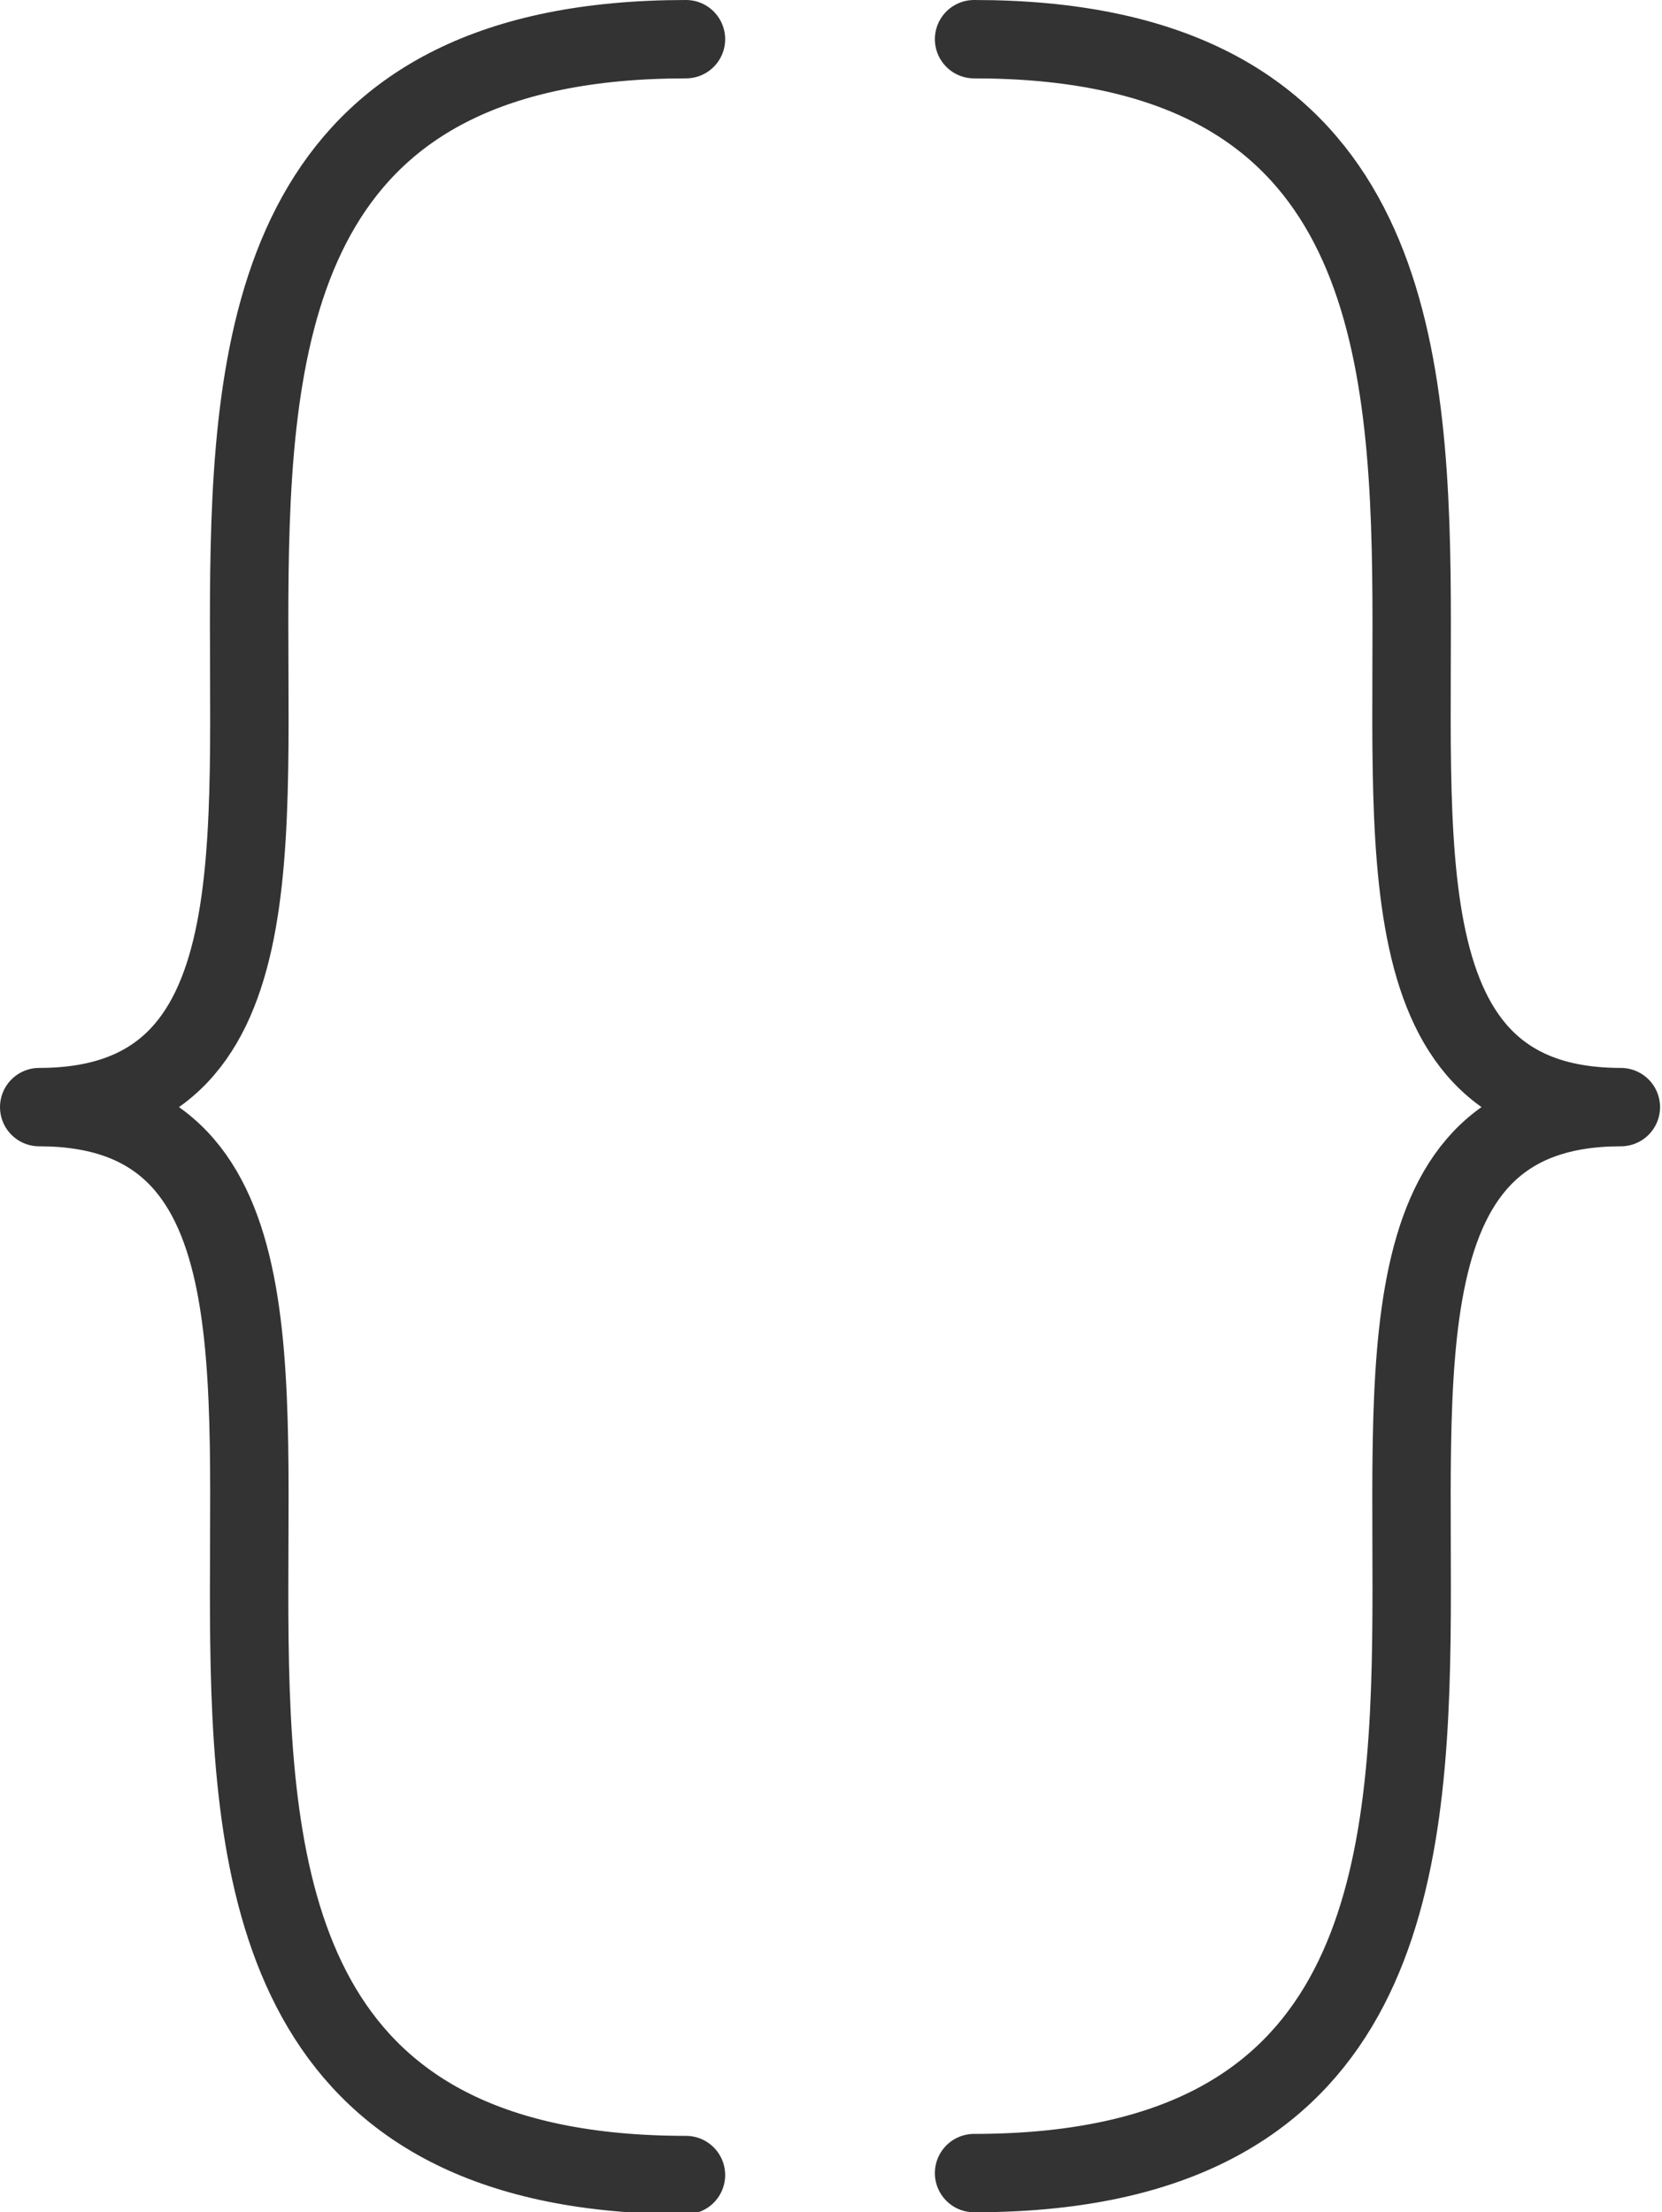 <svg xmlns="http://www.w3.org/2000/svg" width="84.8" height="112.9" viewBox="0 0 84.8 112.9">
  <g fill="none" stroke="#333333" stroke-width="4" stroke-linecap="round" stroke-linejoin="round" stroke-miterlimit="10">
    <path d="M35 111c-40 0-8.4-54.5-33-54.5C26.6 56.5-5 2 35 2M49.7 2c40 0 8.5 54.5 33 54.5-24.5 0 7 54.4-33 54.4"/>
  </g>
</svg>
